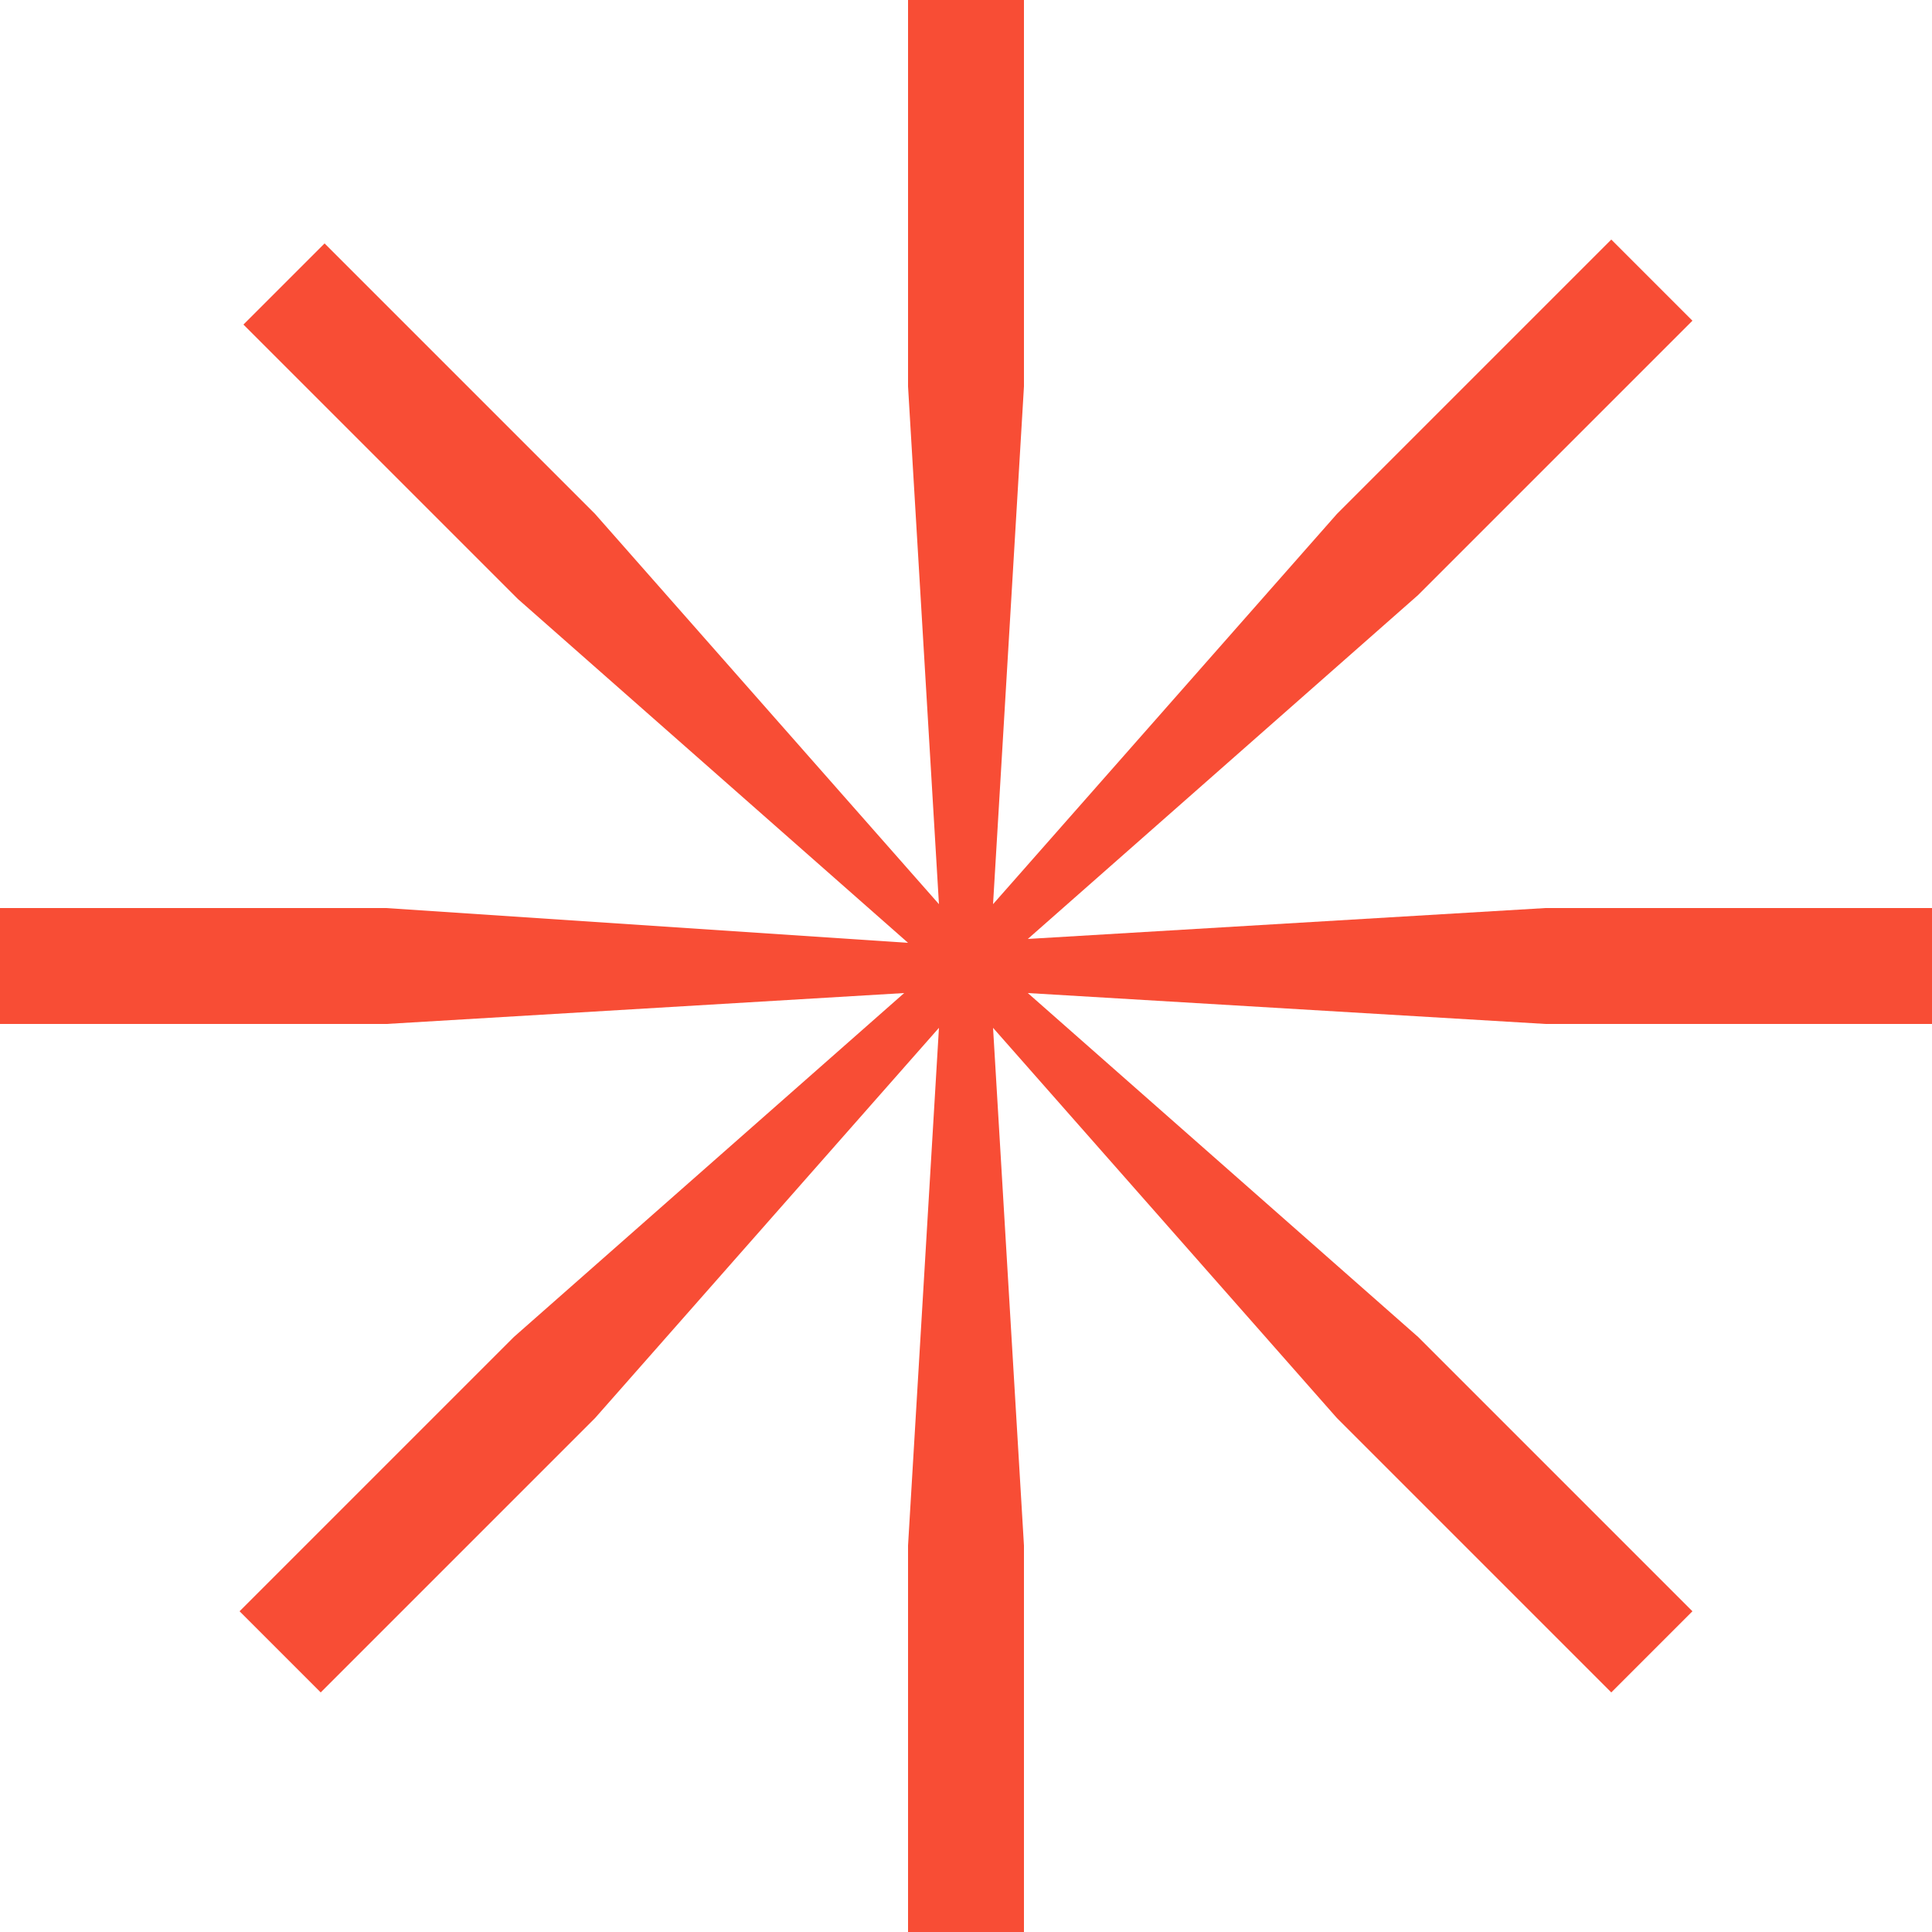 <svg width="160" height="160" viewBox="0 0 160 160" fill="none" xmlns="http://www.w3.org/2000/svg">
<path fill-rule="evenodd" clip-rule="evenodd" d="M84.8 0H75.2V32L77.76 74.88L49.28 42.56L26.88 20.16L20.16 26.88L42.88 49.6L75.2 78.08L32 75.2H0V84.8H32L74.88 82.24L42.56 110.72L19.84 133.44L26.56 140.16L49.28 117.44L77.76 85.12L75.2 128V160H84.8V128L82.24 85.12L110.72 117.44L133.44 140.16L140.16 133.44L117.44 110.72L85.12 82.24L128 84.8H160V75.2H128L85.12 77.76L117.44 49.28L140.16 26.56L133.44 19.84L110.72 42.56L82.24 74.88L84.8 32V0Z" fill="#F84D35"/>
</svg>
